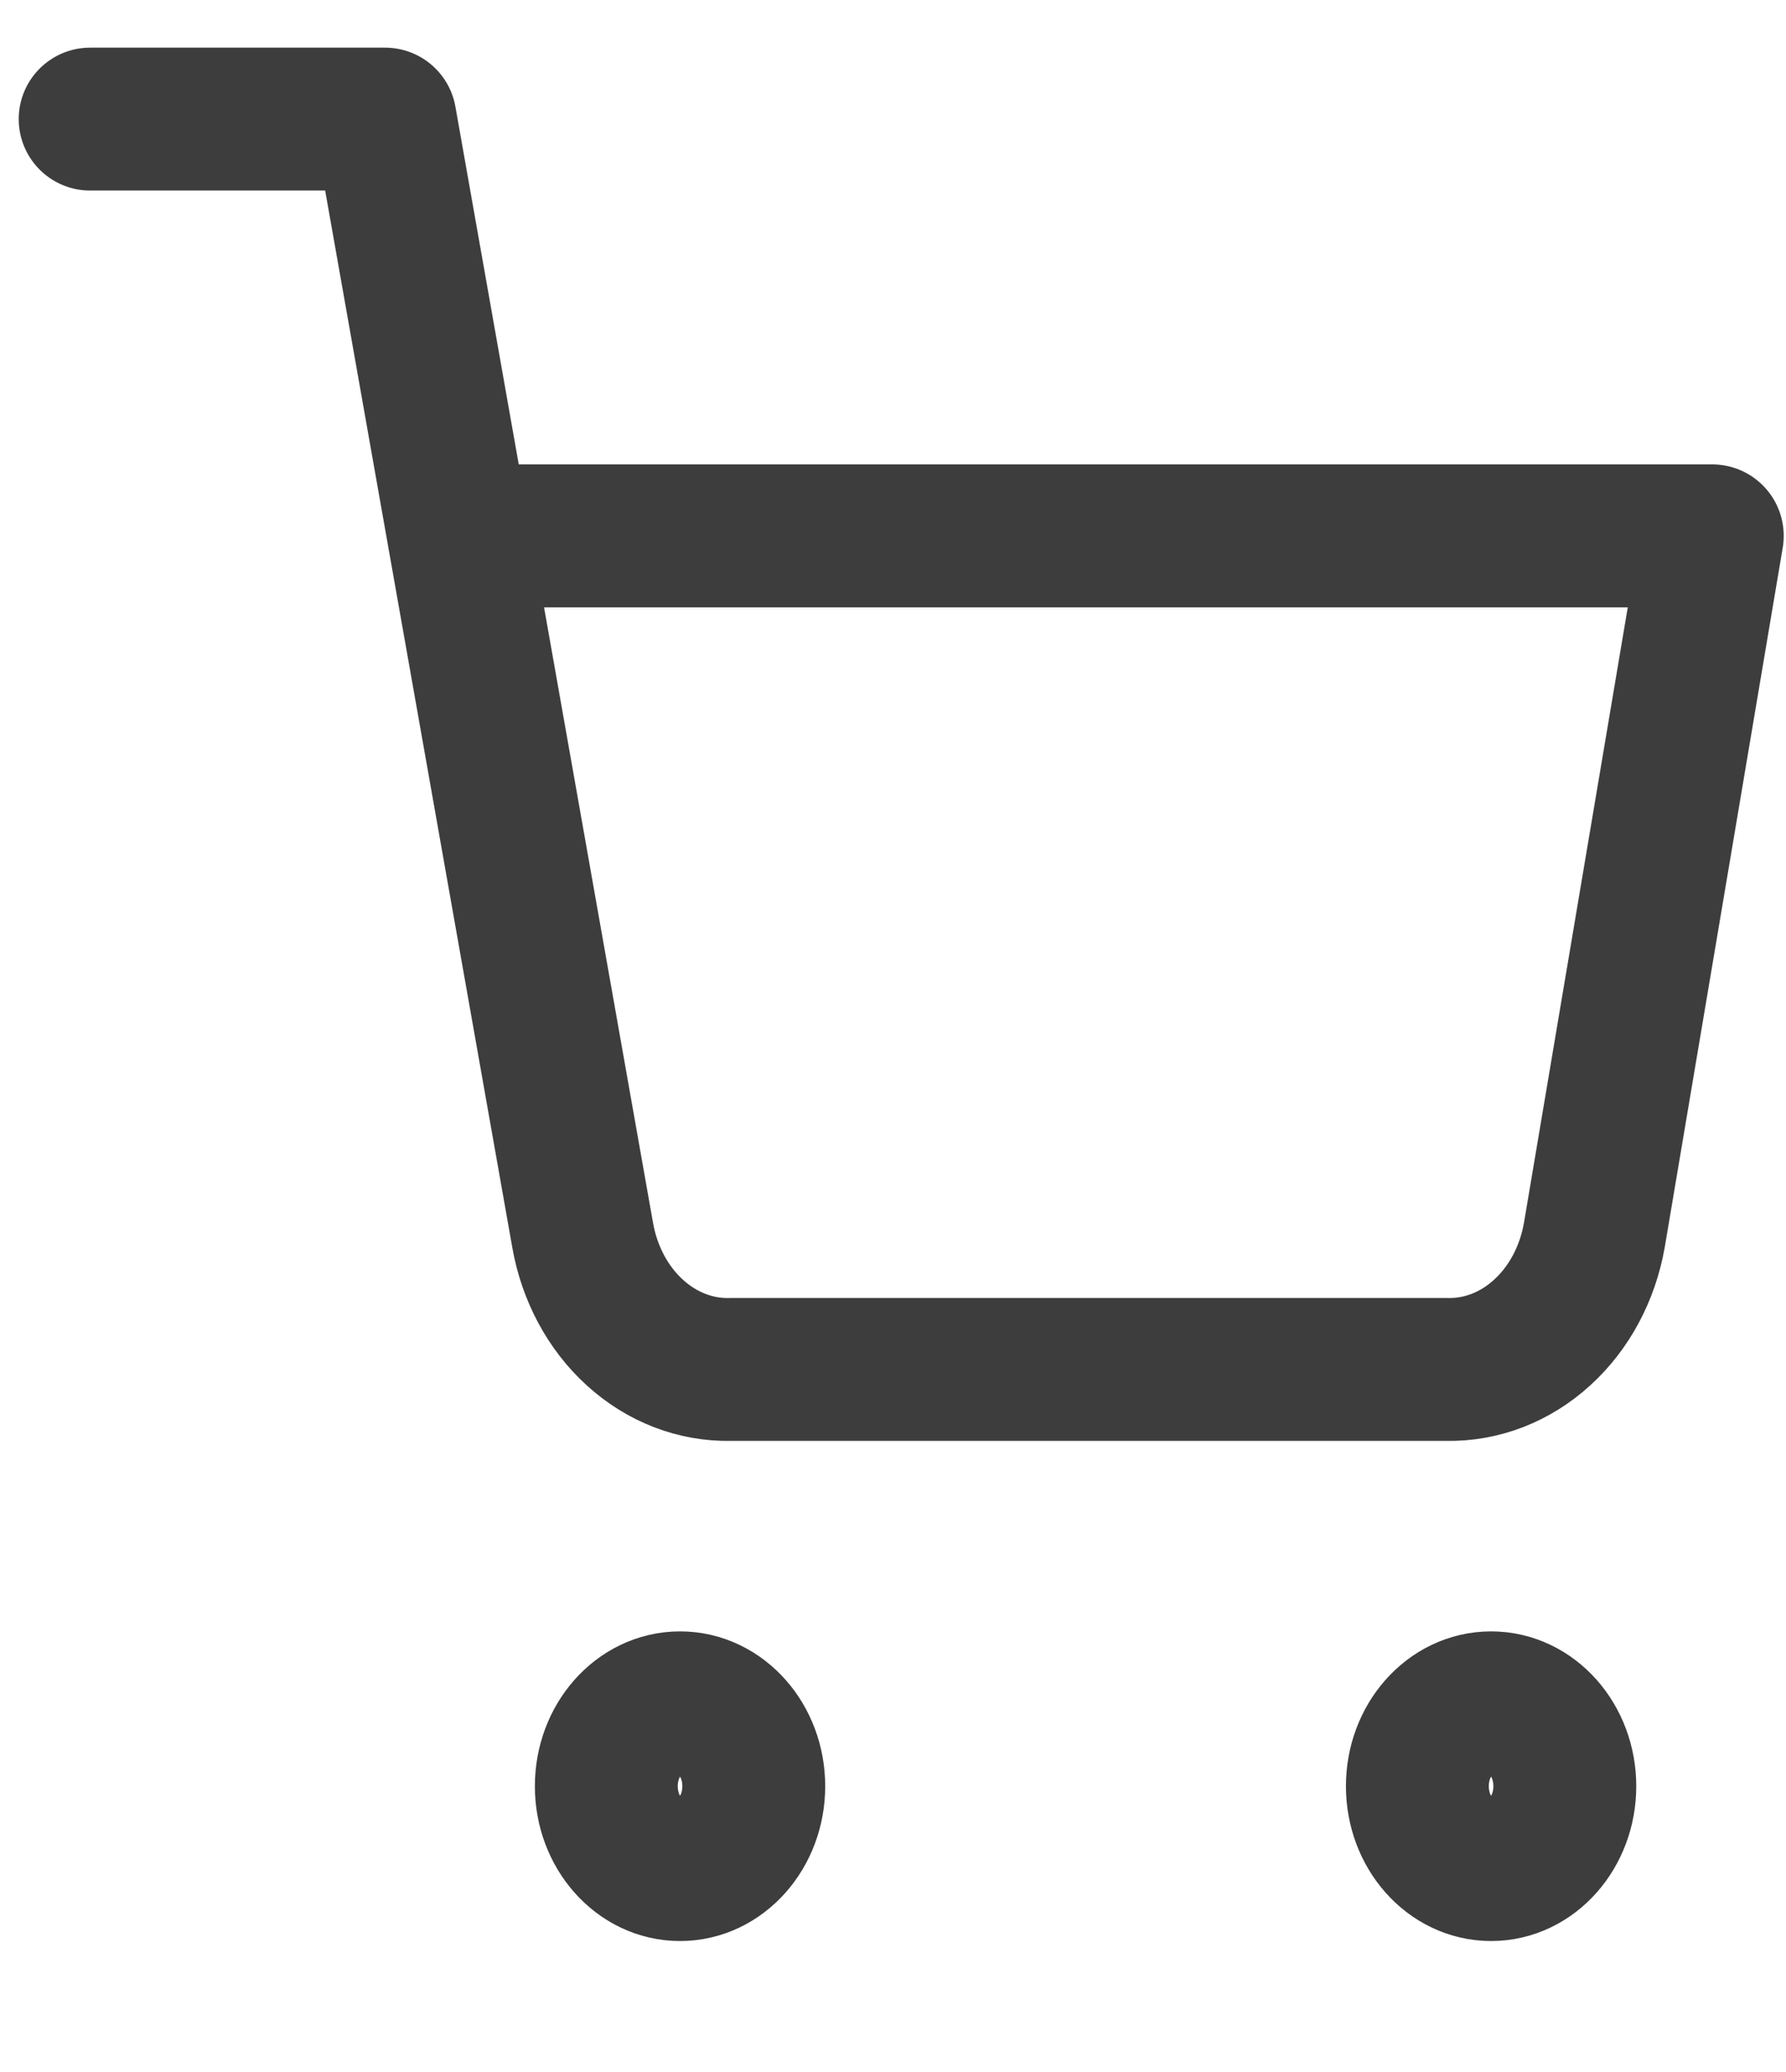 <svg width="25" height="29" viewBox="0 0 25 29" fill="none" xmlns="http://www.w3.org/2000/svg">
<g clip-path="url(#clip0_14_274)">
<path d="M9.519 26.167C10.089 26.167 10.551 25.644 10.551 25C10.551 24.356 10.089 23.833 9.519 23.833C8.949 23.833 8.487 24.356 8.487 25C8.487 25.644 8.949 26.167 9.519 26.167Z" stroke="#3D3D3D" stroke-width="2" stroke-linecap="round" stroke-linejoin="round"/>
<path d="M20.872 26.167C21.442 26.167 21.904 25.644 21.904 25C21.904 24.356 21.442 23.833 20.872 23.833C20.302 23.833 19.84 24.356 19.84 25C19.84 25.644 20.302 26.167 20.872 26.167Z" stroke="#3D3D3D" stroke-width="2" stroke-linecap="round" stroke-linejoin="round"/>
<path d="M1.262 1.667H5.39L8.156 17.288C8.251 17.826 8.509 18.308 8.887 18.651C9.264 18.995 9.736 19.177 10.22 19.167H20.252C20.737 19.177 21.209 18.995 21.586 18.651C21.964 18.308 22.222 17.826 22.317 17.288L23.968 7.5H6.422" stroke="#3D3D3D" stroke-width="2" stroke-linecap="round" stroke-linejoin="round"/>
</g>
<defs>
<clipPath id="clip0_14_274">
<rect width="24.77" height="28" fill="white" transform="translate(0.23 0.5)"/>
</clipPath>
</defs>
</svg>
